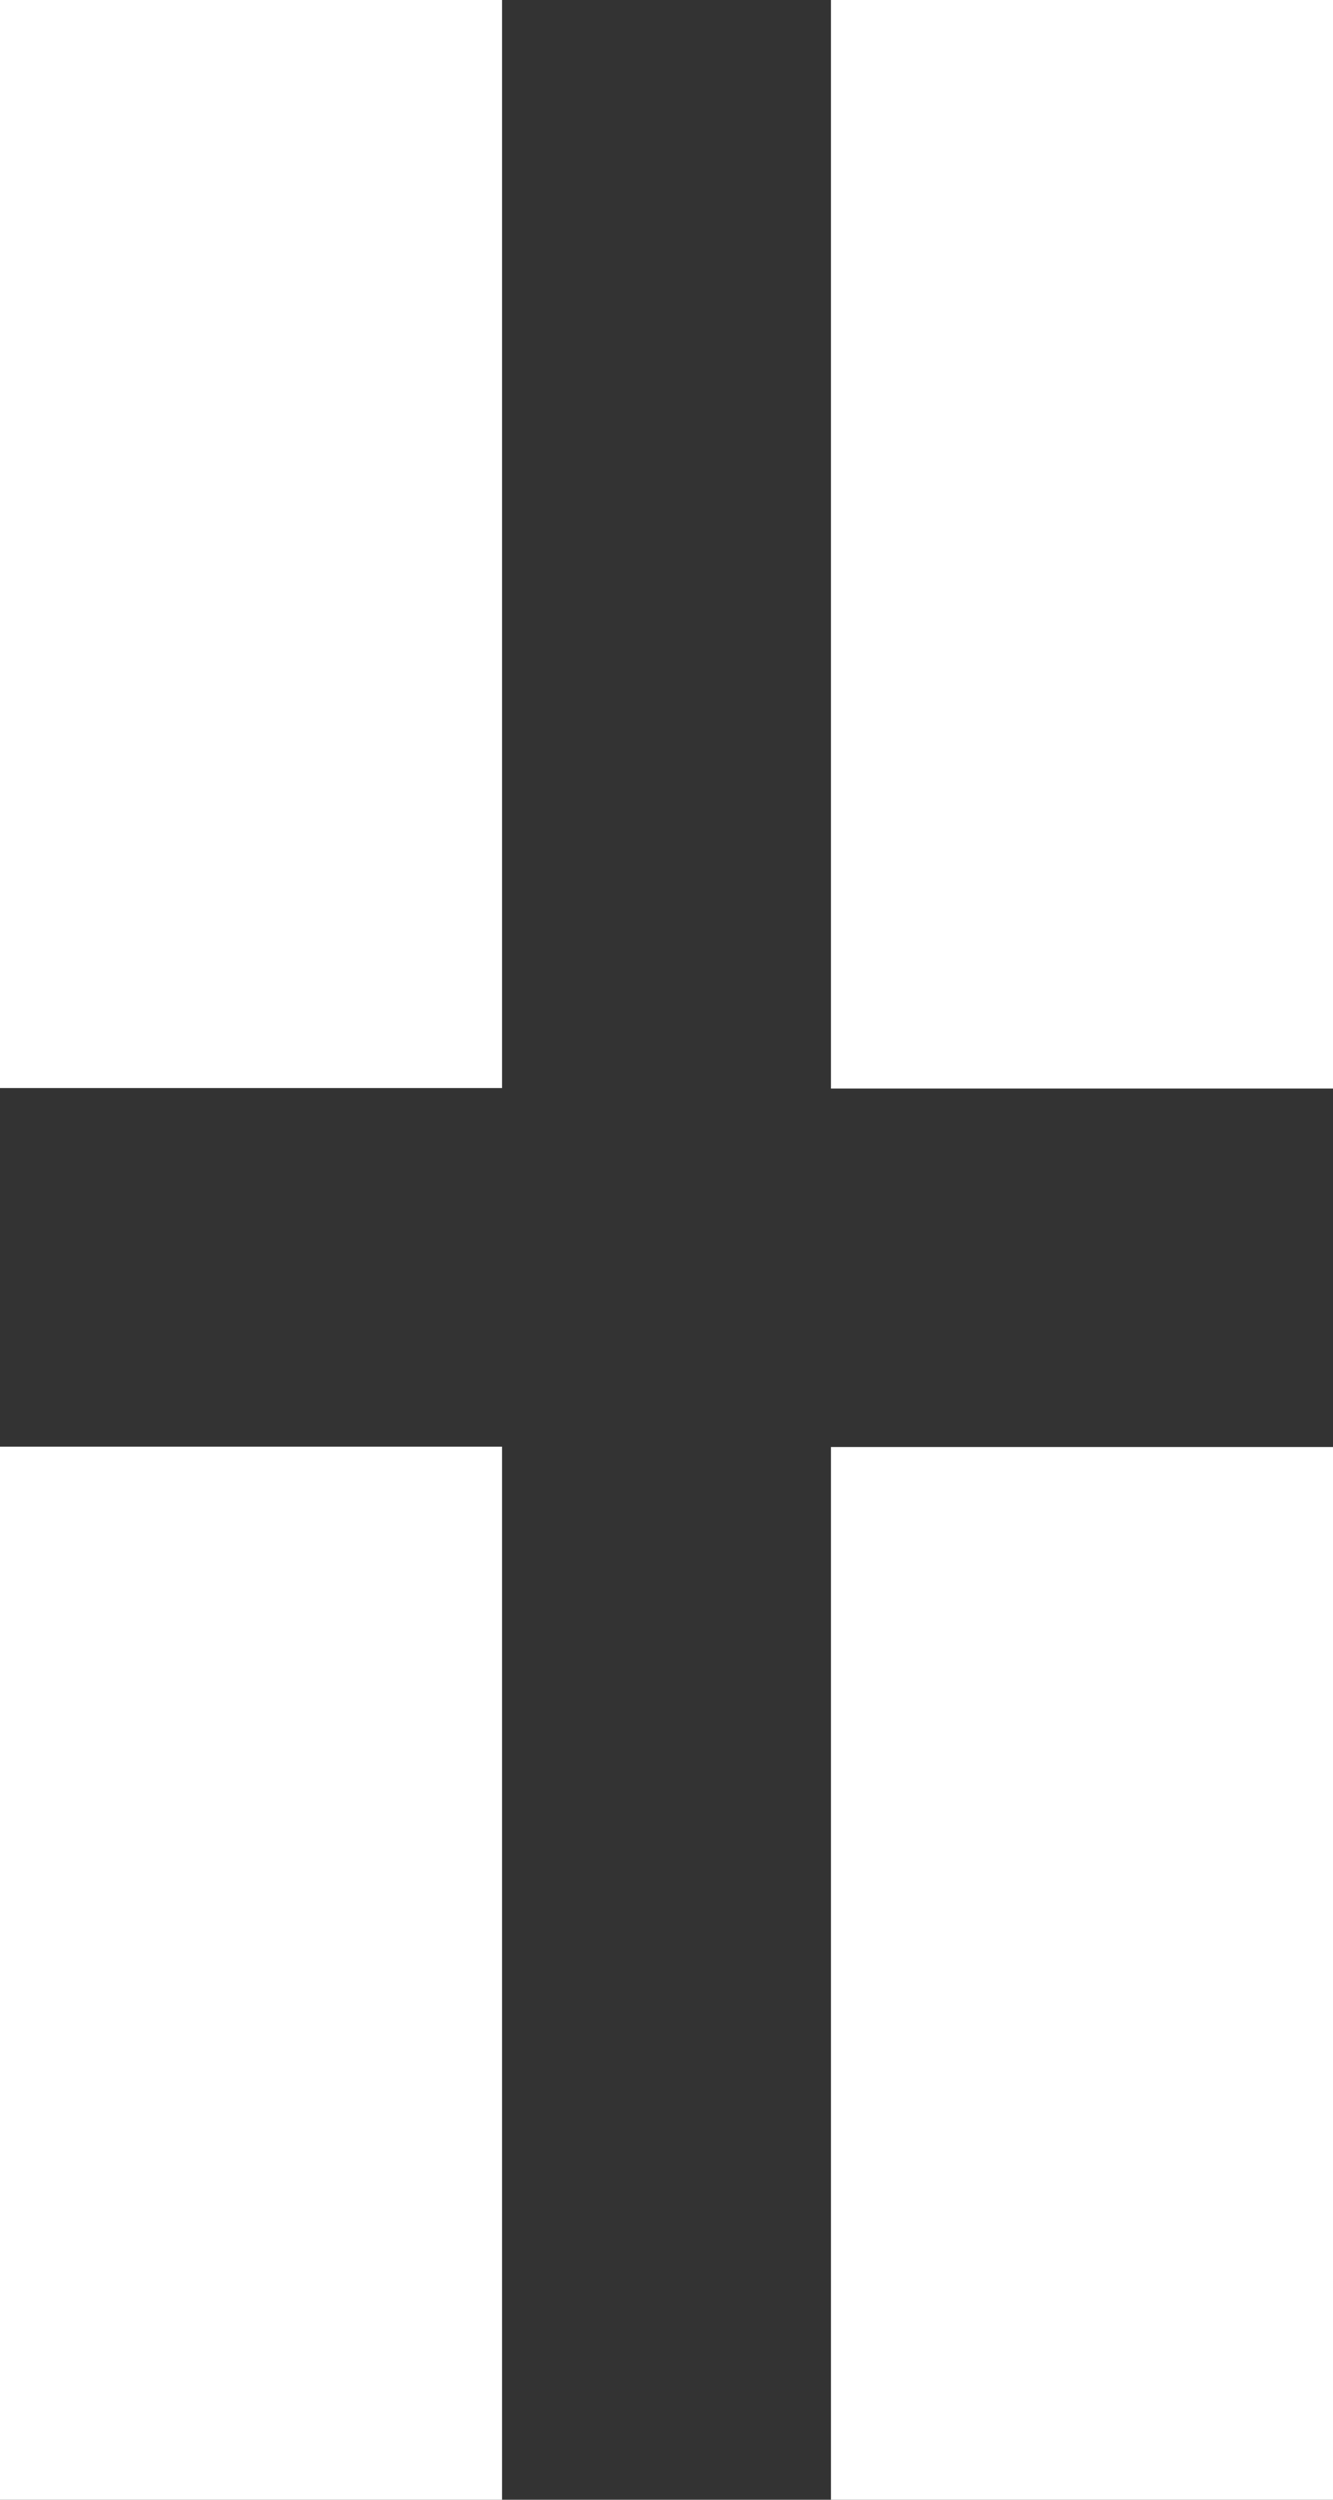 <svg xmlns="http://www.w3.org/2000/svg" viewBox="0 0 80 150"><rect x="0" y="0" width="80" height="150" fill="#333333" stroke="none"/><defs><style>.cls-1{fill:#fff;}</style></defs><g id="图层_2" data-name="图层 2"><g id="图层_4" data-name="图层 4"><rect class="cls-1" x="0.5" y="87.31" width="29.13" height="62.17"/><path class="cls-1" d="M29.13,87.81V149H1V87.81H29.13m1-1H0V150H30.13V86.81Z"/><rect class="cls-1" x="0.5" y="0.5" width="29.13" height="64.29"/><path class="cls-1" d="M29.13,1V64.29H1V1H29.13m1-1H0V65.29H30.13V0Z"/><rect class="cls-1" x="50.37" y="87.33" width="29.13" height="62.17"/><path class="cls-1" d="M79,87.83V149H50.87V87.83H79m1-1H49.87V150H80V86.83Z"/><rect class="cls-1" x="50.37" y="0.53" width="29.13" height="64.29"/><path class="cls-1" d="M79,1V64.32H50.87V1H79m1-1H49.87V65.32H80V0Z"/></g></g></svg>
